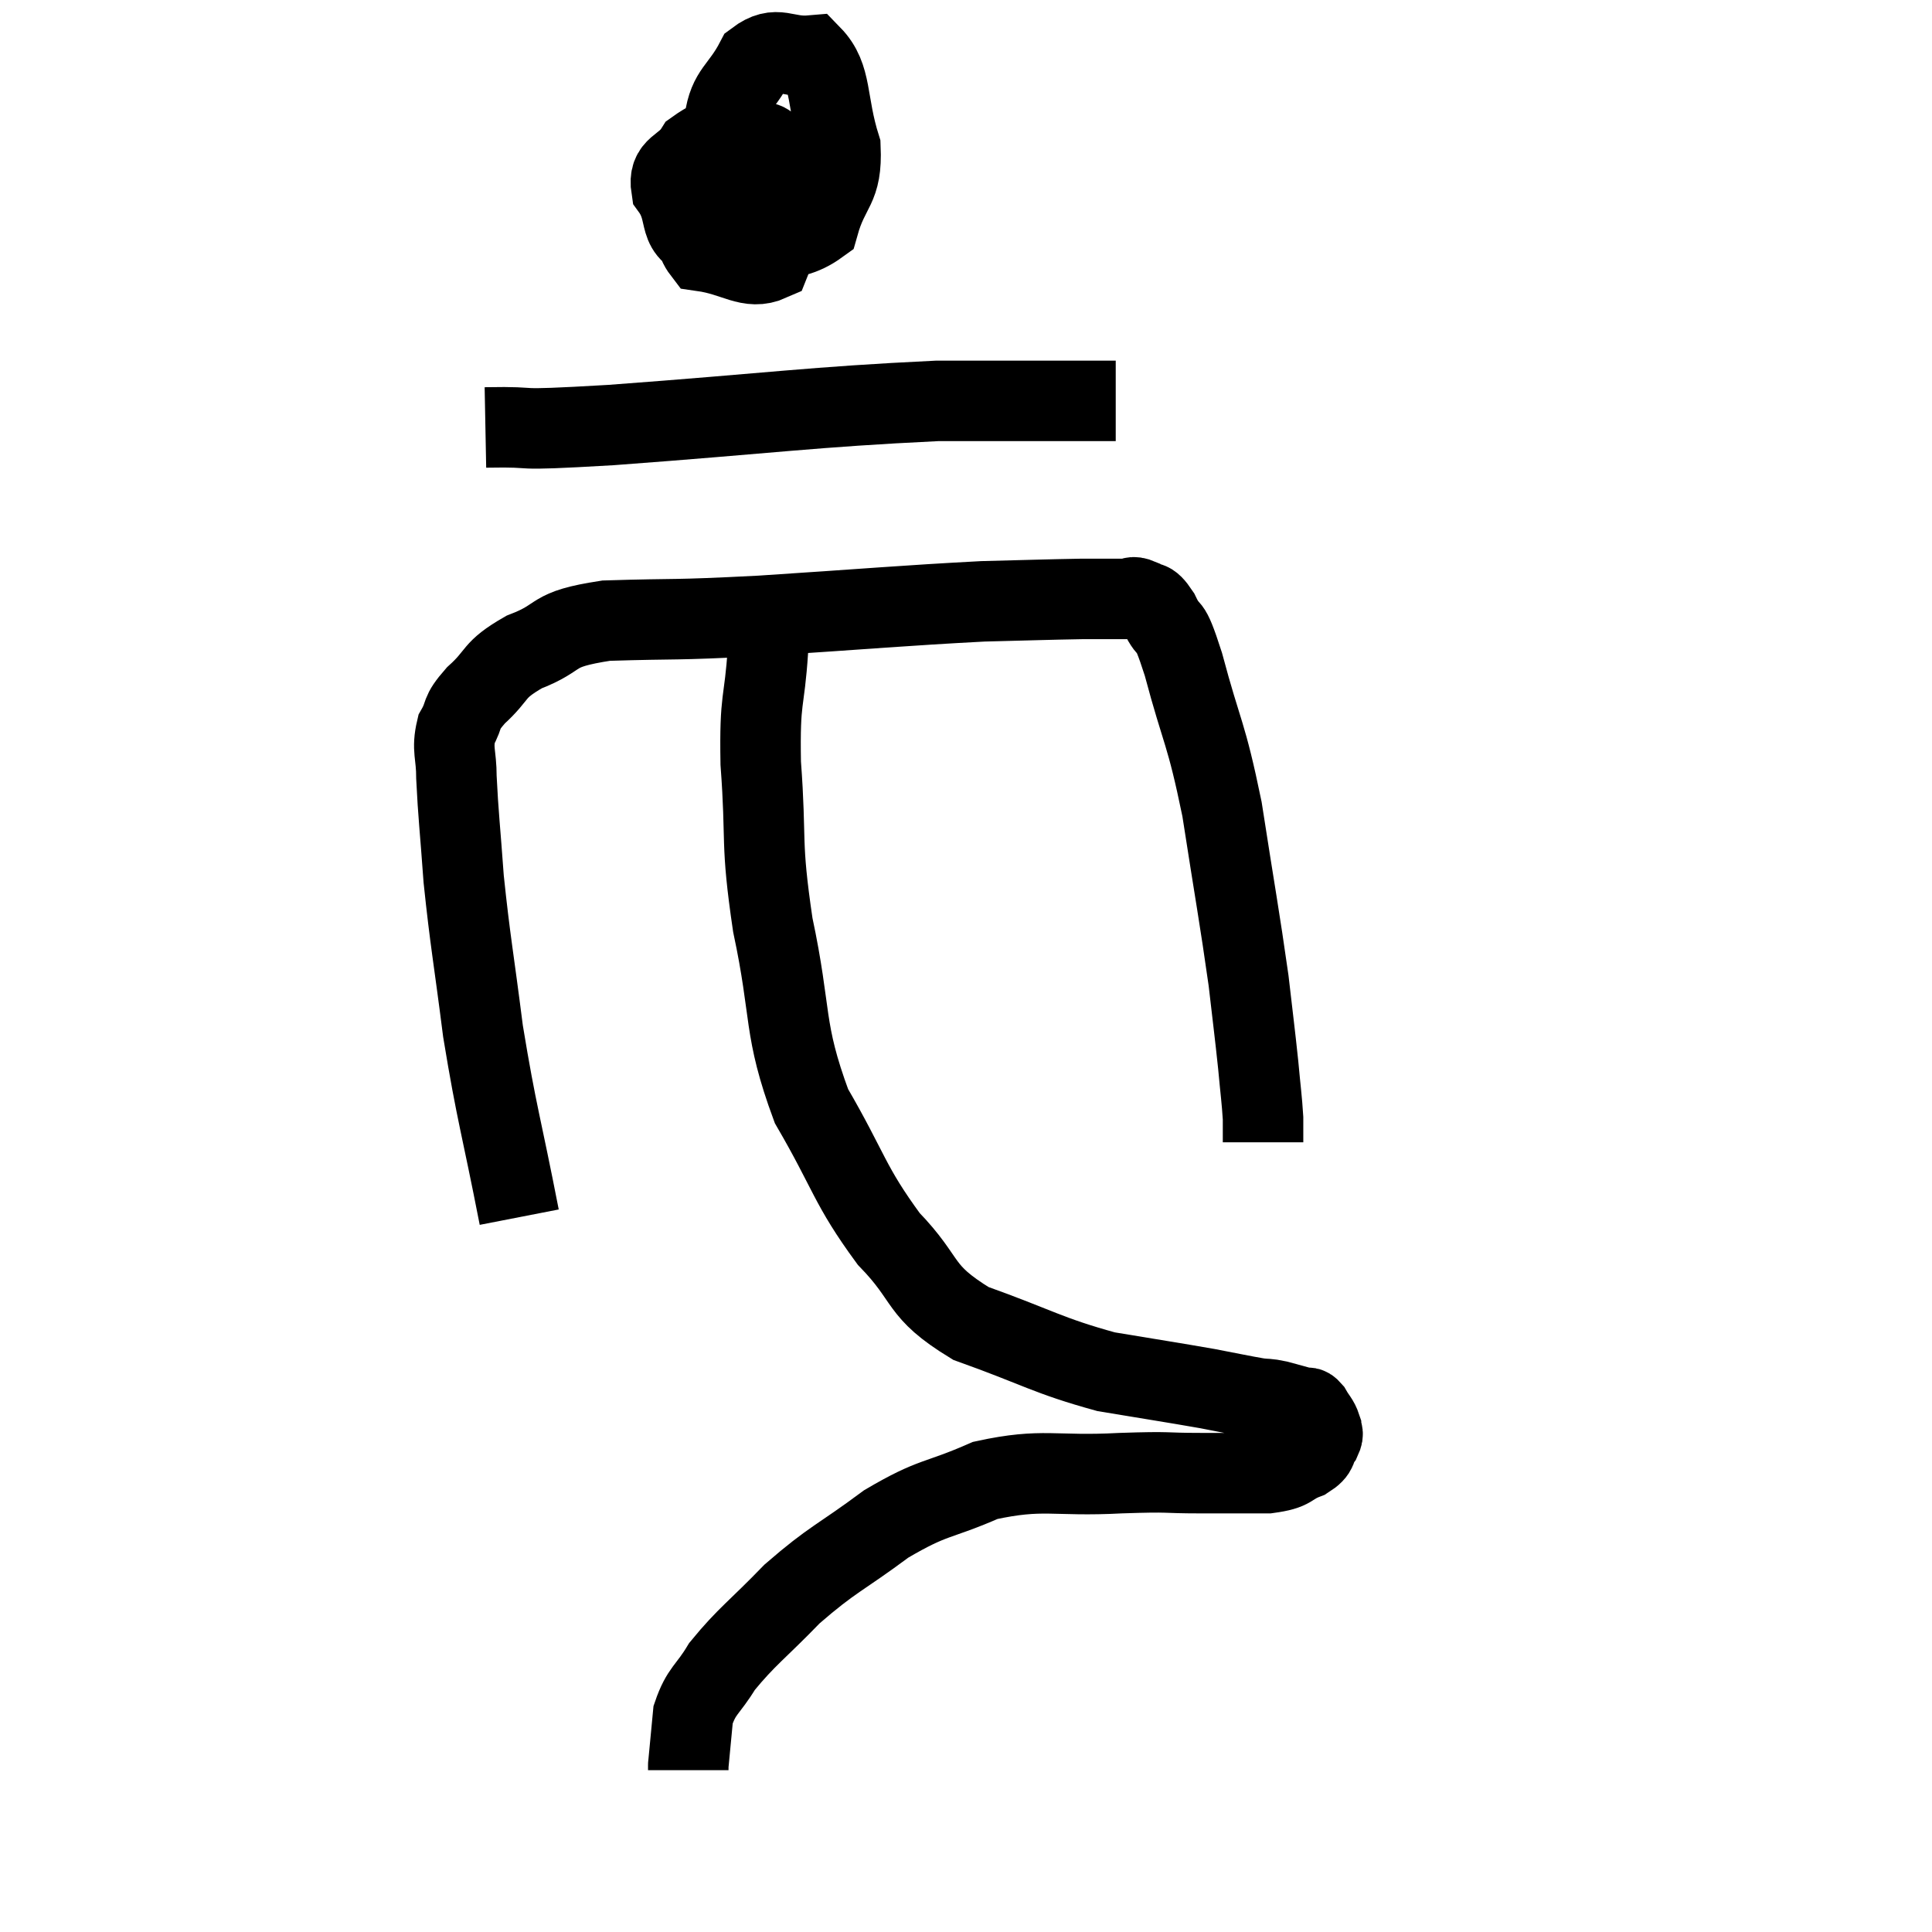 <svg width="48" height="48" viewBox="0 0 48 48" xmlns="http://www.w3.org/2000/svg"><path d="M 12.9 30.24 C 12.45 27.93, 12.345 27.72, 12 25.62 C 11.76 23.73, 11.685 23.415, 11.52 21.84 C 11.43 20.58, 11.385 20.25, 11.34 19.32 C 11.34 18.72, 11.22 18.63, 11.34 18.12 C 11.58 17.7, 11.4 17.76, 11.82 17.28 C 12.42 16.74, 12.21 16.665, 13.02 16.2 C 14.04 15.81, 13.59 15.645, 15.06 15.42 C 16.98 15.36, 16.56 15.42, 18.9 15.3 C 21.66 15.12, 22.425 15.045, 24.42 14.94 C 25.65 14.91, 25.995 14.895, 26.88 14.88 C 27.42 14.88, 27.6 14.88, 27.96 14.88 C 28.14 14.88, 28.11 14.79, 28.32 14.88 C 28.56 15.06, 28.53 14.835, 28.8 15.24 C 29.1 15.87, 29.01 15.285, 29.4 16.5 C 29.88 18.3, 29.955 18.135, 30.36 20.1 C 30.69 22.23, 30.795 22.77, 31.02 24.36 C 31.14 25.41, 31.17 25.605, 31.26 26.46 C 31.32 27.12, 31.35 27.3, 31.38 27.78 C 31.38 28.08, 31.38 28.23, 31.38 28.38 L 31.38 28.38" fill="none" stroke="black" stroke-width="2"></path><path d="M 19.02 3 C 18.15 3.36, 17.865 3.3, 17.28 3.72 C 16.98 4.2, 16.59 4.11, 16.68 4.68 C 17.16 5.34, 16.725 5.775, 17.64 6 C 18.99 5.79, 19.53 6.165, 20.34 5.58 C 20.61 4.62, 20.925 4.71, 20.88 3.66 C 20.52 2.52, 20.685 1.92, 20.16 1.38 C 19.47 1.44, 19.32 1.095, 18.78 1.5 C 18.39 2.25, 18.105 2.25, 18 3 C 18.18 3.75, 18.135 4.11, 18.36 4.5 C 18.63 4.53, 18.75 4.8, 18.9 4.56 C 18.93 4.05, 19.29 3.57, 18.96 3.54 C 18.27 3.99, 17.955 3.765, 17.58 4.44 C 17.52 5.34, 17.07 5.73, 17.46 6.24 C 18.3 6.36, 18.6 6.72, 19.14 6.48 L 19.62 5.28" fill="none" stroke="black" stroke-width="2"></path><path d="M 12.06 10.62 C 13.62 10.59, 12.375 10.725, 15.18 10.56 C 19.23 10.26, 20.145 10.11, 23.28 9.96 L 27.72 9.96" fill="none" stroke="black" stroke-width="2"></path><path d="M 19.2 15.48 C 19.14 15.81, 19.155 15.27, 19.08 16.14 C 18.99 17.55, 18.87 17.25, 18.9 18.96 C 19.05 20.97, 18.885 20.85, 19.2 22.98 C 19.68 25.23, 19.44 25.53, 20.16 27.48 C 21.12 29.13, 21.09 29.43, 22.08 30.78 C 23.1 31.83, 22.77 32.055, 24.12 32.88 C 25.8 33.48, 26.01 33.675, 27.48 34.08 C 28.74 34.29, 29.055 34.335, 30 34.5 C 30.63 34.62, 30.825 34.665, 31.26 34.74 C 31.5 34.77, 31.455 34.74, 31.74 34.8 C 32.07 34.89, 32.19 34.92, 32.4 34.98 C 32.49 35.01, 32.475 34.92, 32.58 35.04 C 32.7 35.25, 32.76 35.28, 32.82 35.46 C 32.82 35.61, 32.91 35.565, 32.82 35.76 C 32.64 36, 32.79 36.03, 32.46 36.24 C 31.98 36.42, 32.16 36.51, 31.5 36.6 C 30.66 36.6, 30.735 36.6, 29.82 36.6 C 28.83 36.6, 29.175 36.555, 27.84 36.6 C 26.16 36.69, 25.935 36.465, 24.48 36.78 C 23.25 37.32, 23.22 37.155, 22.02 37.86 C 20.85 38.73, 20.7 38.715, 19.68 39.6 C 18.81 40.5, 18.555 40.65, 17.94 41.4 C 17.58 42, 17.43 41.985, 17.22 42.6 C 17.16 43.23, 17.13 43.545, 17.1 43.86 C 17.1 43.86, 17.1 43.83, 17.1 43.86 L 17.1 43.98" fill="none" stroke="black" stroke-width="2"></path></svg>